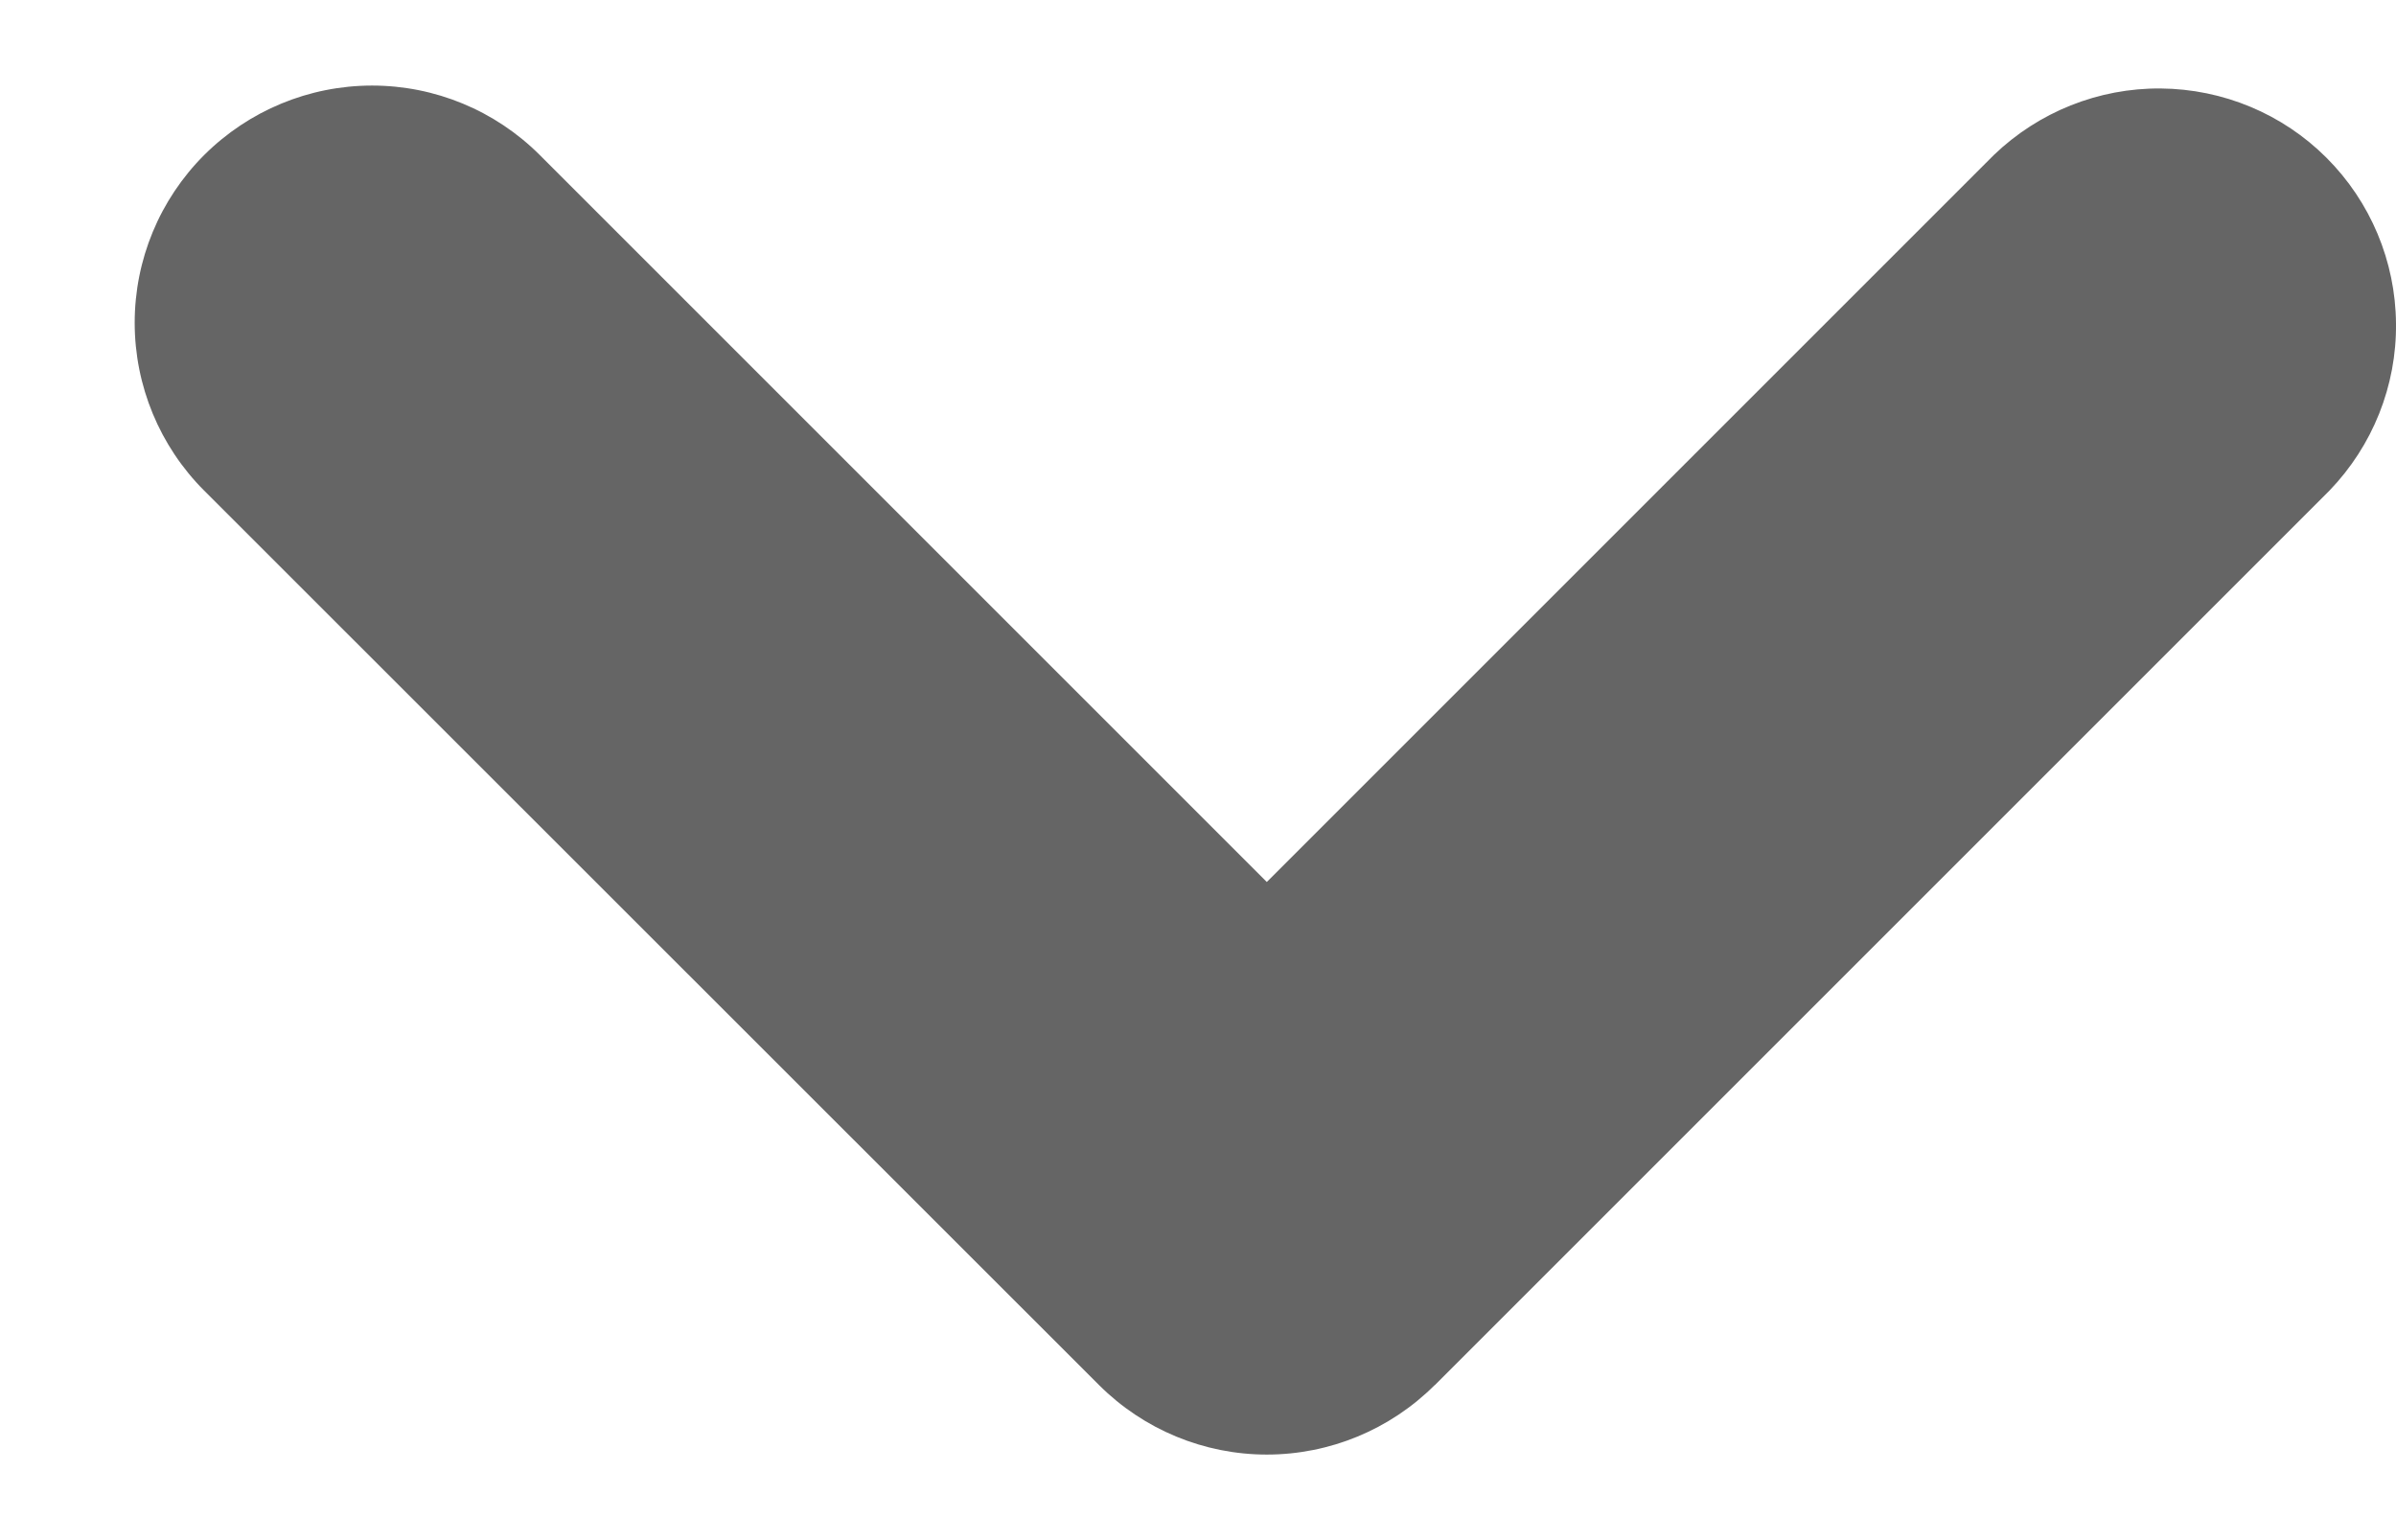 <svg width="14" height="9" viewBox="0 0 14 9" fill="none" xmlns="http://www.w3.org/2000/svg">
<path fill-rule="evenodd" clip-rule="evenodd" d="M8.382 8.095C8.122 8.354 7.77 8.5 7.402 8.5C7.035 8.5 6.683 8.354 6.423 8.095L1.193 2.867C0.933 2.607 0.787 2.254 0.787 1.886C0.787 1.518 0.933 1.166 1.193 0.906C1.454 0.646 1.806 0.5 2.174 0.5C2.542 0.5 2.894 0.646 3.154 0.906L7.402 5.154L11.65 0.906C11.912 0.654 12.262 0.514 12.625 0.517C12.989 0.52 13.337 0.665 13.594 0.922C13.851 1.179 13.997 1.527 14 1.89C14.004 2.254 13.864 2.604 13.612 2.866L8.383 8.095L8.382 8.095Z" fill="#656565"/>
</svg>
